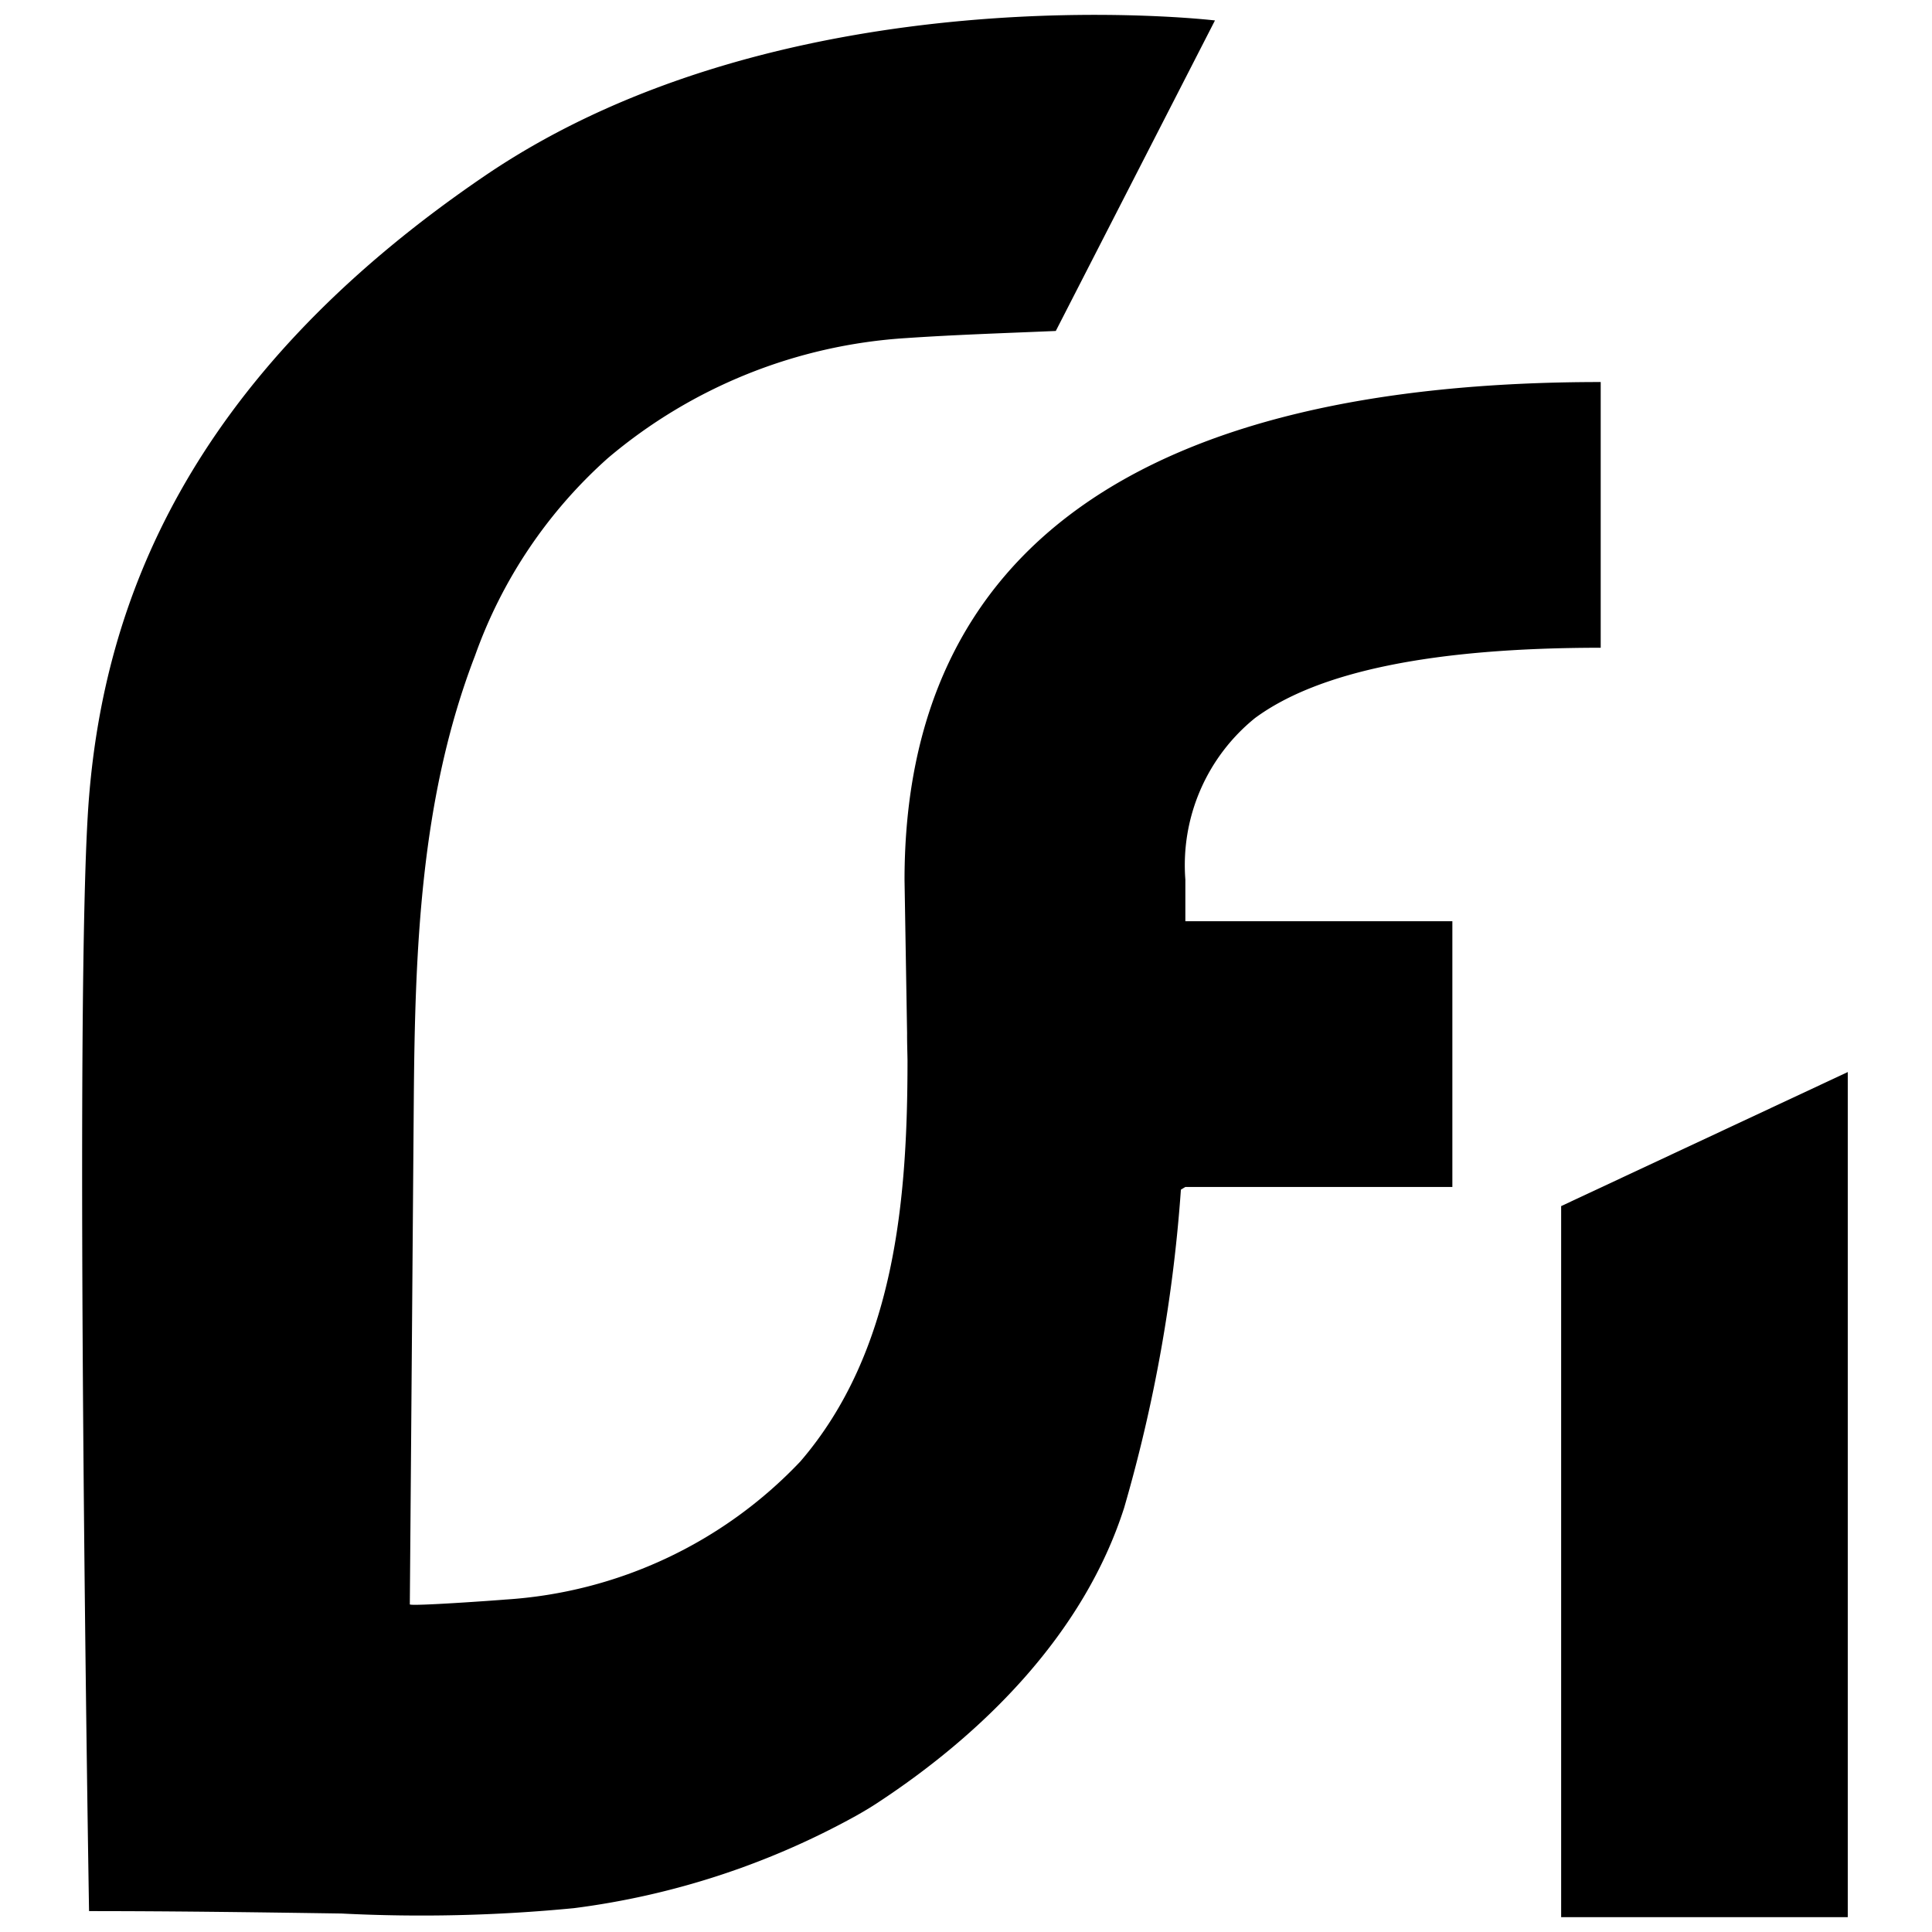 <svg id="Layer_1" data-name="Layer 1" xmlns="http://www.w3.org/2000/svg" viewBox="0 0 65 65"><title>cfi_logo_clean</title><path class="tmp-cfi-logo-path" d="M39.88,29.592a6.362,6.362,0,0,1,2.344-5.434q3.208-2.365,11.63-2.365V12.853c-15.39,0-23.422,5.584-23.422,16.755l.086,5.154c-.003.301.014.776.014.93,0,4.672-.419,9.772-3.603,13.475a14.967,14.967,0,0,1-9.936,4.649c-.262.024-3.206.235-3.205.16l.047-5.909L13.921,37.08c.04-5.084.208-10.212,2.062-15.024a16.132,16.132,0,0,1,4.473-6.647,17.198,17.198,0,0,1,10.039-4.035c1.673-.114,3.351-.167,5.026-.239L40.876.688S26.525-1.027,16.317,5.911c-10.102,6.869-12.8,14.5-13.321,20.899-.523,6.398,0,37.487,0,37.487,2.83,0,5.659.039,8.489.081a53.105,53.105,0,0,0,7.824-.18,26.544,26.544,0,0,0,9.48-3.101c.237-.134.471-.271.699-.42,3.635-2.378,6.982-5.734,8.331-9.944A51.194,51.194,0,0,0,39.73,40.024l.15-.09H48.863v-8.94H39.88Z"/><polygon class="tmp-cfi-logo-path" points="52.523 40.578 52.523 64.5 62.166 64.5 62.166 36.068 52.523 40.578"/></svg>